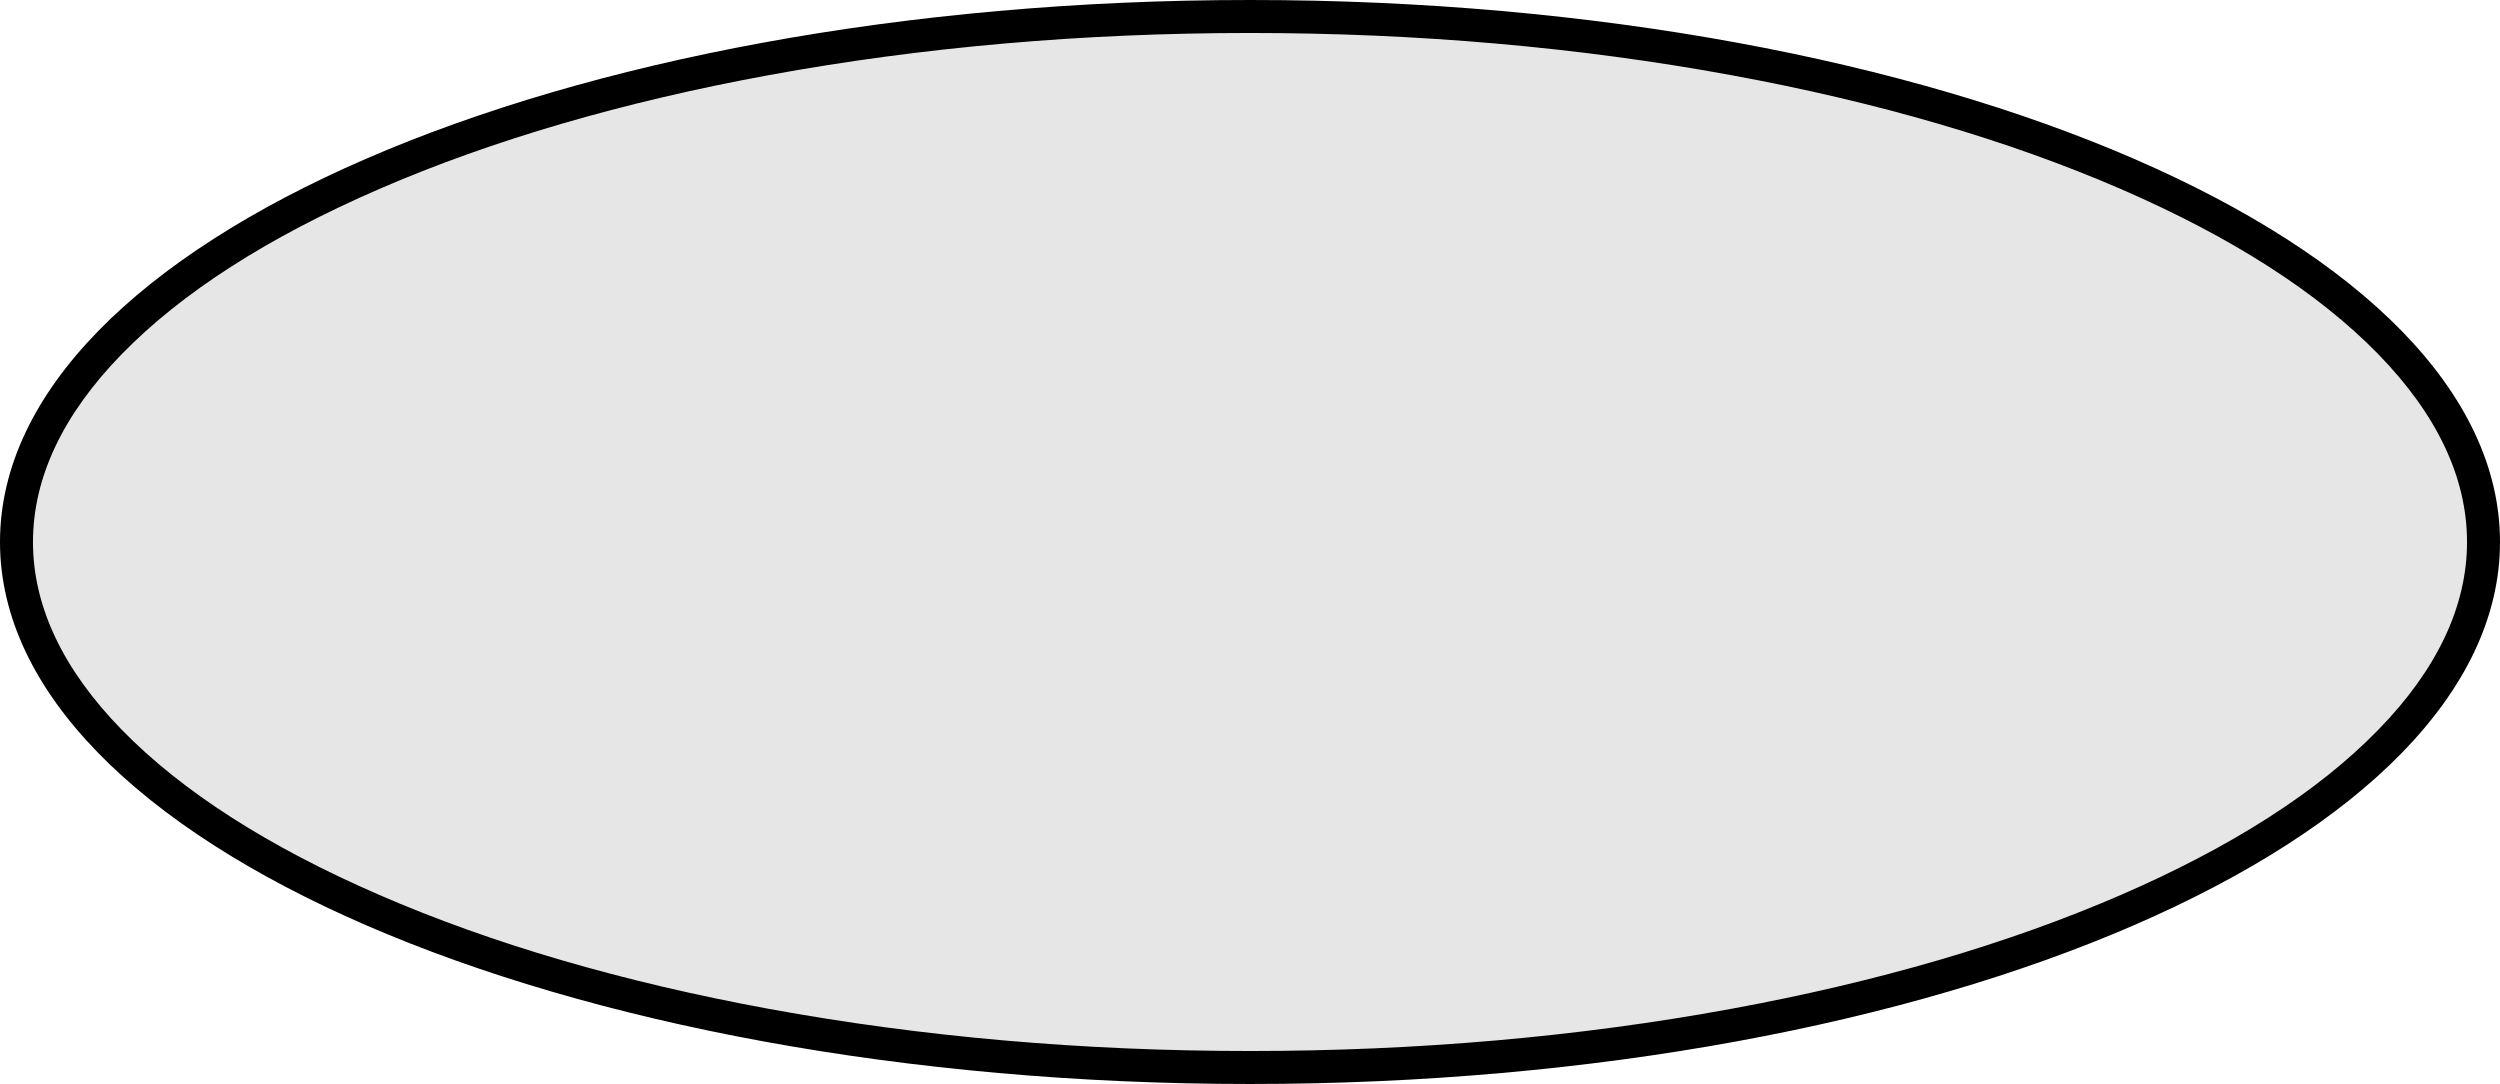 <svg id="Réteg_2" data-name="Réteg 2" xmlns="http://www.w3.org/2000/svg" viewBox="0 0 1137 493"><defs><style>.cls-1{fill:#e6e6e6;}</style></defs><title>Container</title><path class="cls-1" d="M1097.5,855.5c-150.85,0-292.55-25.42-399-71.58C647.18,761.67,607,735.86,579,707.21c-28.23-28.94-42.54-59.46-42.54-90.71s14.31-61.77,42.54-90.71c28-28.65,68.14-54.46,119.45-76.71,106.46-46.16,248.16-71.58,399-71.58s292.55,25.42,399,71.58c51.31,22.25,91.5,48.06,119.45,76.71,28.23,28.94,42.54,59.46,42.54,90.71s-14.31,61.77-42.54,90.71c-28,28.65-68.14,54.46-119.45,76.71C1390.05,830.08,1248.35,855.5,1097.5,855.5Z" transform="translate(-529 -370)"/><path d="M1097.5,385c75.84,0,149.38,6.43,218.58,19.13,66.58,12.21,126.28,29.64,177.44,51.83,50.42,21.86,89.8,47.11,117.07,75.07,26.81,27.49,40.41,56.24,40.41,85.47s-13.6,58-40.41,85.47c-27.27,28-66.65,53.21-117.07,75.07-51.16,22.19-110.86,39.62-177.44,51.83-69.2,12.7-142.74,19.13-218.58,19.13s-149.38-6.43-218.58-19.13C812.34,816.66,752.64,799.23,701.48,777c-50.42-21.86-89.8-47.11-117.07-75.07C557.6,674.48,544,645.73,544,616.5s13.6-58,40.41-85.47c27.27-28,66.65-53.21,117.07-75.07,51.16-22.19,110.86-39.62,177.44-51.83,69.2-12.7,142.74-19.13,218.58-19.13m0-15C783.53,370,529,480.36,529,616.5S783.53,863,1097.5,863,1666,752.64,1666,616.5,1411.47,370,1097.5,370Z" transform="translate(-529 -370)"/></svg>